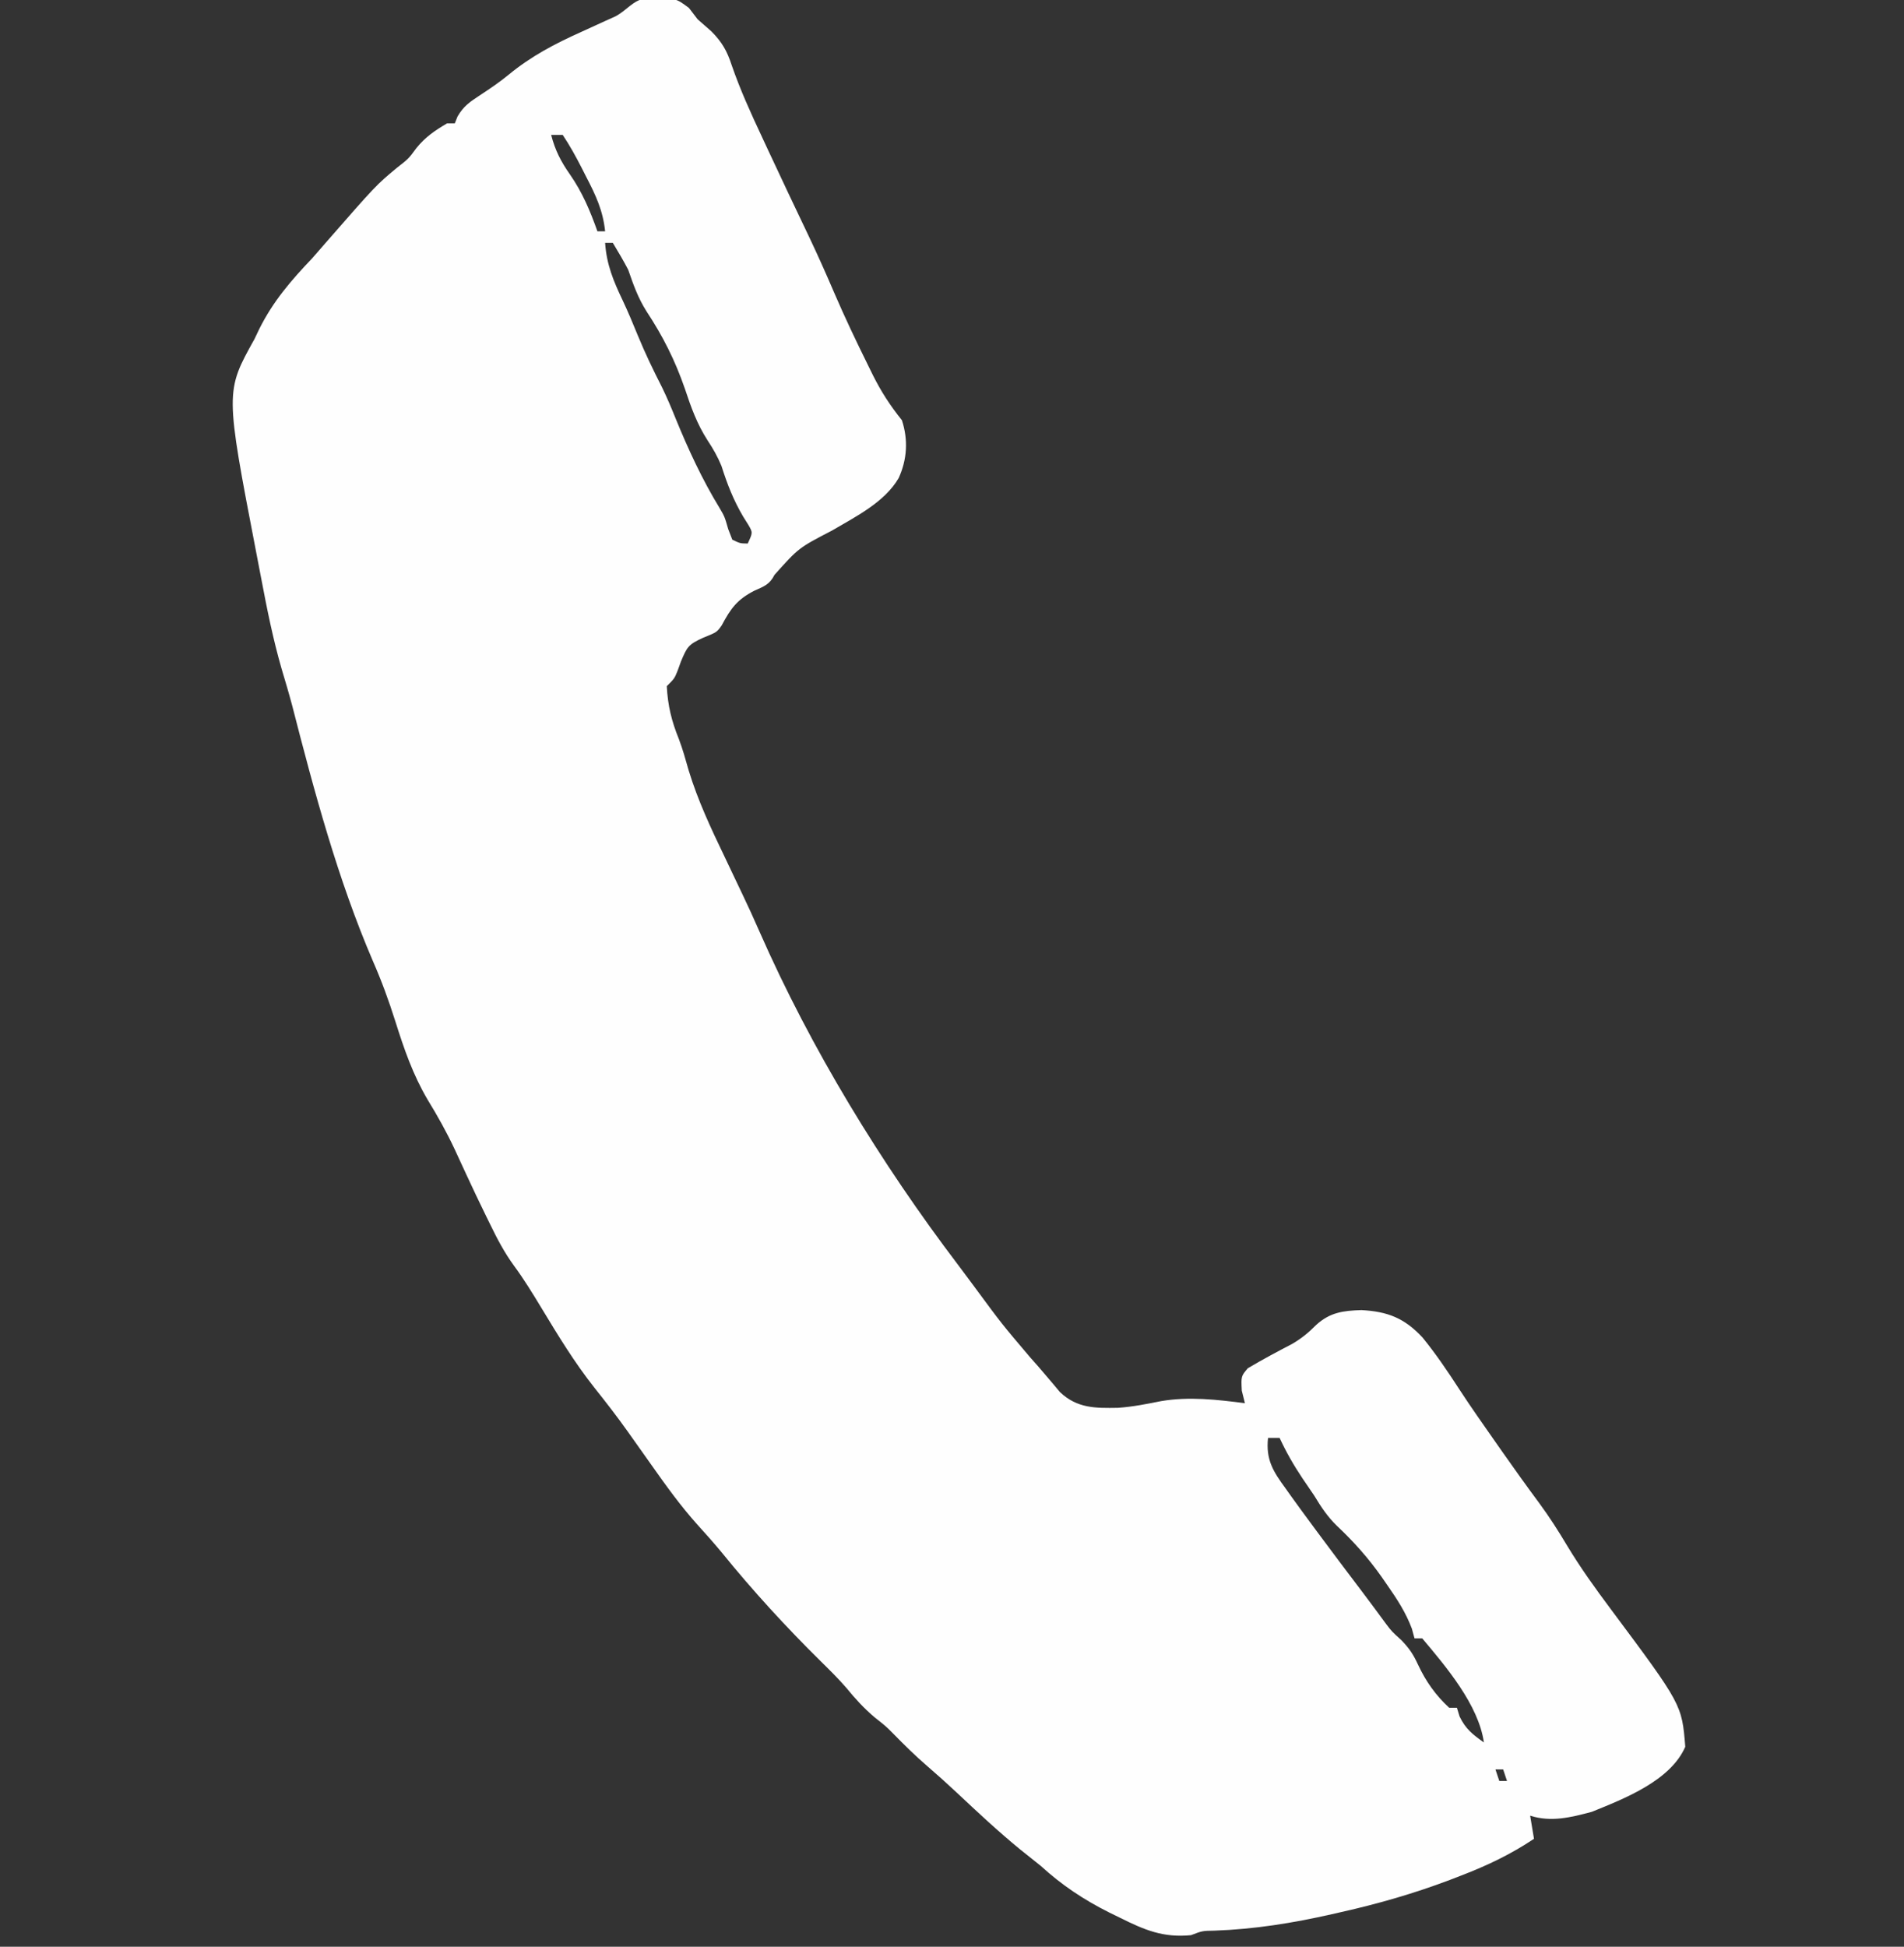 <?xml version="1.0" encoding="UTF-8"?>
<svg version="1.1" xmlns="http://www.w3.org/2000/svg" width="494" height="505">
<rect width="100%" height="100%" fill="#333333" stroke="none"/>
<path d="M0 0 C7.738 -0.085 7.738 -0.085 11.227 2.531 C11.969 3.501 12.712 4.47 13.477 5.469 C14.662 6.513 15.849 7.554 17.039 8.594 C19.808 11.379 21.128 13.705 22.336 17.43 C24.54 23.814 27.298 29.858 30.164 35.969 C30.692 37.103 31.219 38.237 31.762 39.406 C35.266 46.927 38.82 54.424 42.396 61.91 C44.673 66.701 46.826 71.53 48.914 76.406 C51.644 82.75 54.601 88.967 57.664 95.156 C58.08 96.006 58.497 96.856 58.926 97.732 C61.101 102.08 63.423 105.669 66.477 109.469 C68.144 114.544 67.847 119.663 65.628 124.51 C61.929 130.803 54.46 134.508 48.352 138.094 C39.69 142.589 39.69 142.589 33.434 149.578 C32.146 152.121 30.731 152.562 28.164 153.719 C23.683 156.02 22.057 158.346 19.723 162.699 C18.477 164.469 18.477 164.469 14.914 165.906 C11.021 167.676 10.76 168.28 9.164 172.031 C8.879 172.816 8.594 173.601 8.301 174.41 C7.477 176.469 7.477 176.469 5.477 178.469 C5.736 183.489 6.71 187.498 8.611 192.179 C9.619 194.845 10.368 197.543 11.145 200.285 C13.538 208.132 16.929 215.347 20.477 222.719 C21.406 224.672 22.334 226.627 23.261 228.582 C23.859 229.842 24.459 231.101 25.059 232.36 C26.607 235.606 28.11 238.863 29.543 242.16 C42.879 272.51 61.043 302.246 81.085 328.628 C82.597 330.628 84.089 332.643 85.578 334.66 C92.396 343.908 92.396 343.908 99.828 352.66 C101.083 354.037 102.3 355.447 103.5 356.871 C104.194 357.687 104.887 358.503 105.602 359.344 C106.223 360.084 106.844 360.824 107.484 361.586 C111.967 365.822 116.651 365.766 122.512 365.672 C126.35 365.409 130.018 364.674 133.785 363.918 C141.029 362.709 148.246 363.536 155.477 364.469 C155.208 363.396 154.94 362.324 154.664 361.219 C154.477 357.469 154.477 357.469 156.227 355.406 C160.009 353.151 163.881 351.102 167.781 349.059 C170.248 347.603 171.974 346.173 173.977 344.156 C177.553 340.905 180.961 340.466 185.707 340.316 C192.514 340.691 196.841 342.371 201.539 347.406 C205.028 351.681 208.077 356.202 211.078 360.828 C214.104 365.469 217.296 369.995 220.477 374.531 C221.088 375.404 221.699 376.278 222.329 377.177 C225.453 381.627 228.612 386.04 231.852 390.406 C234.486 393.988 236.826 397.649 239.102 401.469 C242.559 407.203 246.406 412.545 250.414 417.906 C268.851 442.644 268.851 442.644 269.727 453.594 C265.898 462.4 253.925 467.051 245.477 470.469 C240.075 471.916 234.921 473.207 229.477 471.469 C229.807 473.449 230.137 475.429 230.477 477.469 C224.445 481.495 218.424 484.37 211.664 486.969 C210.149 487.554 210.149 487.554 208.604 488.151 C199.374 491.639 190.098 494.315 180.477 496.469 C179.65 496.658 178.824 496.847 177.973 497.042 C167.826 499.337 157.97 500.923 147.566 501.293 C144.44 501.336 144.44 501.336 141.477 502.469 C134.29 503.167 129.483 501.148 123.102 497.969 C122.169 497.513 121.237 497.058 120.276 496.588 C113.613 493.245 107.987 489.502 102.477 484.469 C100.731 483.067 98.981 481.672 97.227 480.281 C91.492 475.588 86.11 470.554 80.711 465.484 C78.2 463.13 75.648 460.839 73.039 458.594 C69.911 455.9 67.017 453.033 64.129 450.086 C62.304 448.252 62.304 448.252 59.414 445.969 C56.614 443.586 54.376 441.151 52.066 438.312 C49.989 435.903 47.743 433.702 45.477 431.469 C36.322 422.433 27.847 413.188 19.734 403.191 C17.686 400.721 15.576 398.339 13.414 395.969 C9.029 391.082 5.259 385.829 1.477 380.469 C-0.146 378.175 -1.771 375.884 -3.398 373.594 C-3.821 372.997 -4.243 372.401 -4.678 371.787 C-7.451 367.895 -10.354 364.142 -13.336 360.406 C-18.454 353.932 -22.706 346.946 -26.97 339.89 C-29.262 336.099 -31.542 332.364 -34.172 328.797 C-36.645 325.41 -38.514 321.863 -40.336 318.094 C-40.674 317.407 -41.013 316.721 -41.361 316.014 C-43.129 312.409 -44.849 308.784 -46.535 305.141 C-46.864 304.431 -47.192 303.722 -47.53 302.991 C-48.195 301.554 -48.858 300.116 -49.521 298.677 C-51.629 294.164 -53.981 289.965 -56.586 285.719 C-60.408 279.216 -62.695 272.566 -64.958 265.39 C-66.647 260.044 -68.519 254.912 -70.773 249.781 C-79.885 228.575 -86.004 205.753 -91.729 183.443 C-92.587 180.23 -93.538 177.051 -94.488 173.863 C-96.683 166.237 -98.234 158.537 -99.706 150.746 C-100.149 148.404 -100.601 146.064 -101.055 143.725 C-109.087 102.041 -109.087 102.041 -101.523 88.469 C-101.099 87.582 -100.675 86.695 -100.238 85.781 C-96.674 78.633 -92.004 73.22 -86.523 67.469 C-85.391 66.184 -84.265 64.893 -83.148 63.594 C-69.96 48.504 -69.96 48.504 -64.586 44.031 C-61.508 41.635 -61.508 41.635 -59.461 38.844 C-57.141 36 -54.677 34.32 -51.523 32.469 C-50.863 32.469 -50.203 32.469 -49.523 32.469 C-49.288 31.877 -49.052 31.285 -48.809 30.676 C-47.228 27.962 -45.58 26.873 -42.961 25.156 C-40.426 23.481 -37.941 21.813 -35.594 19.88 C-29.696 15.031 -23.594 11.836 -16.648 8.719 C-14.607 7.792 -12.568 6.86 -10.531 5.922 C-9.195 5.321 -9.195 5.321 -7.833 4.708 C-4.774 3.066 -3.434 0.638 0 0 Z M-24.523 35.469 C-23.506 39.436 -21.978 42.406 -19.648 45.719 C-16.425 50.357 -14.406 55.165 -12.523 60.469 C-11.863 60.469 -11.203 60.469 -10.523 60.469 C-11.074 55.07 -12.995 51.016 -15.461 46.281 C-15.821 45.57 -16.182 44.859 -16.553 44.127 C-18.093 41.112 -19.641 38.293 -21.523 35.469 C-22.513 35.469 -23.503 35.469 -24.523 35.469 Z M-10.523 63.469 C-10.146 69.129 -8.345 73.409 -5.914 78.508 C-4.517 81.482 -3.26 84.487 -2.023 87.531 C-0.136 92.115 1.974 96.513 4.234 100.922 C5.563 103.647 6.714 106.409 7.852 109.219 C11.067 117.084 14.699 124.918 19.129 132.176 C20.477 134.469 20.477 134.469 21.414 137.719 C21.765 138.626 22.115 139.534 22.477 140.469 C24.509 141.438 24.509 141.438 26.477 141.469 C27.804 138.622 27.804 138.622 26.621 136.594 C26.182 135.893 25.742 135.191 25.289 134.469 C22.786 130.227 21.148 126.027 19.664 121.34 C18.632 118.844 17.532 116.941 16.059 114.703 C13.312 110.435 11.751 106.078 10.164 101.281 C7.595 93.883 4.513 87.75 0.195 81.199 C-1.996 77.718 -3.186 74.347 -4.523 70.469 C-5.769 68.07 -7.125 65.784 -8.523 63.469 C-9.183 63.469 -9.843 63.469 -10.523 63.469 Z M161.477 373.469 C160.849 379.094 162.828 382.222 166.039 386.594 C166.521 387.272 167.004 387.951 167.501 388.65 C169.139 390.938 170.804 393.206 172.477 395.469 C173.102 396.315 173.728 397.162 174.373 398.034 C178.141 403.112 181.939 408.166 185.763 413.201 C187.918 416.053 190.043 418.928 192.16 421.809 C193.596 423.699 193.596 423.699 196.102 425.969 C198.228 428.207 199.149 429.626 200.414 432.344 C202.401 436.609 204.991 440.282 208.477 443.469 C209.137 443.469 209.797 443.469 210.477 443.469 C210.703 444.211 210.93 444.954 211.164 445.719 C212.721 448.98 214.562 450.398 217.477 452.469 C216.099 442.742 207.667 432.826 201.477 425.469 C200.817 425.469 200.157 425.469 199.477 425.469 C199.251 424.64 199.025 423.811 198.793 422.957 C197.195 418.723 194.992 415.351 192.414 411.656 C191.927 410.951 191.439 410.245 190.937 409.518 C187.477 404.619 183.713 400.387 179.336 396.273 C176.906 393.915 175.224 391.362 173.477 388.469 C172.459 386.967 171.438 385.467 170.414 383.969 C168.138 380.563 166.192 377.186 164.477 373.469 C163.487 373.469 162.497 373.469 161.477 373.469 Z M220.477 459.469 C220.807 460.459 221.137 461.449 221.477 462.469 C222.137 462.469 222.797 462.469 223.477 462.469 C223.147 461.479 222.817 460.489 222.477 459.469 C221.817 459.469 221.157 459.469 220.477 459.469 Z " fill="#FEFEFE" transform="translate(167.523,-0.469)"/>
</svg>
